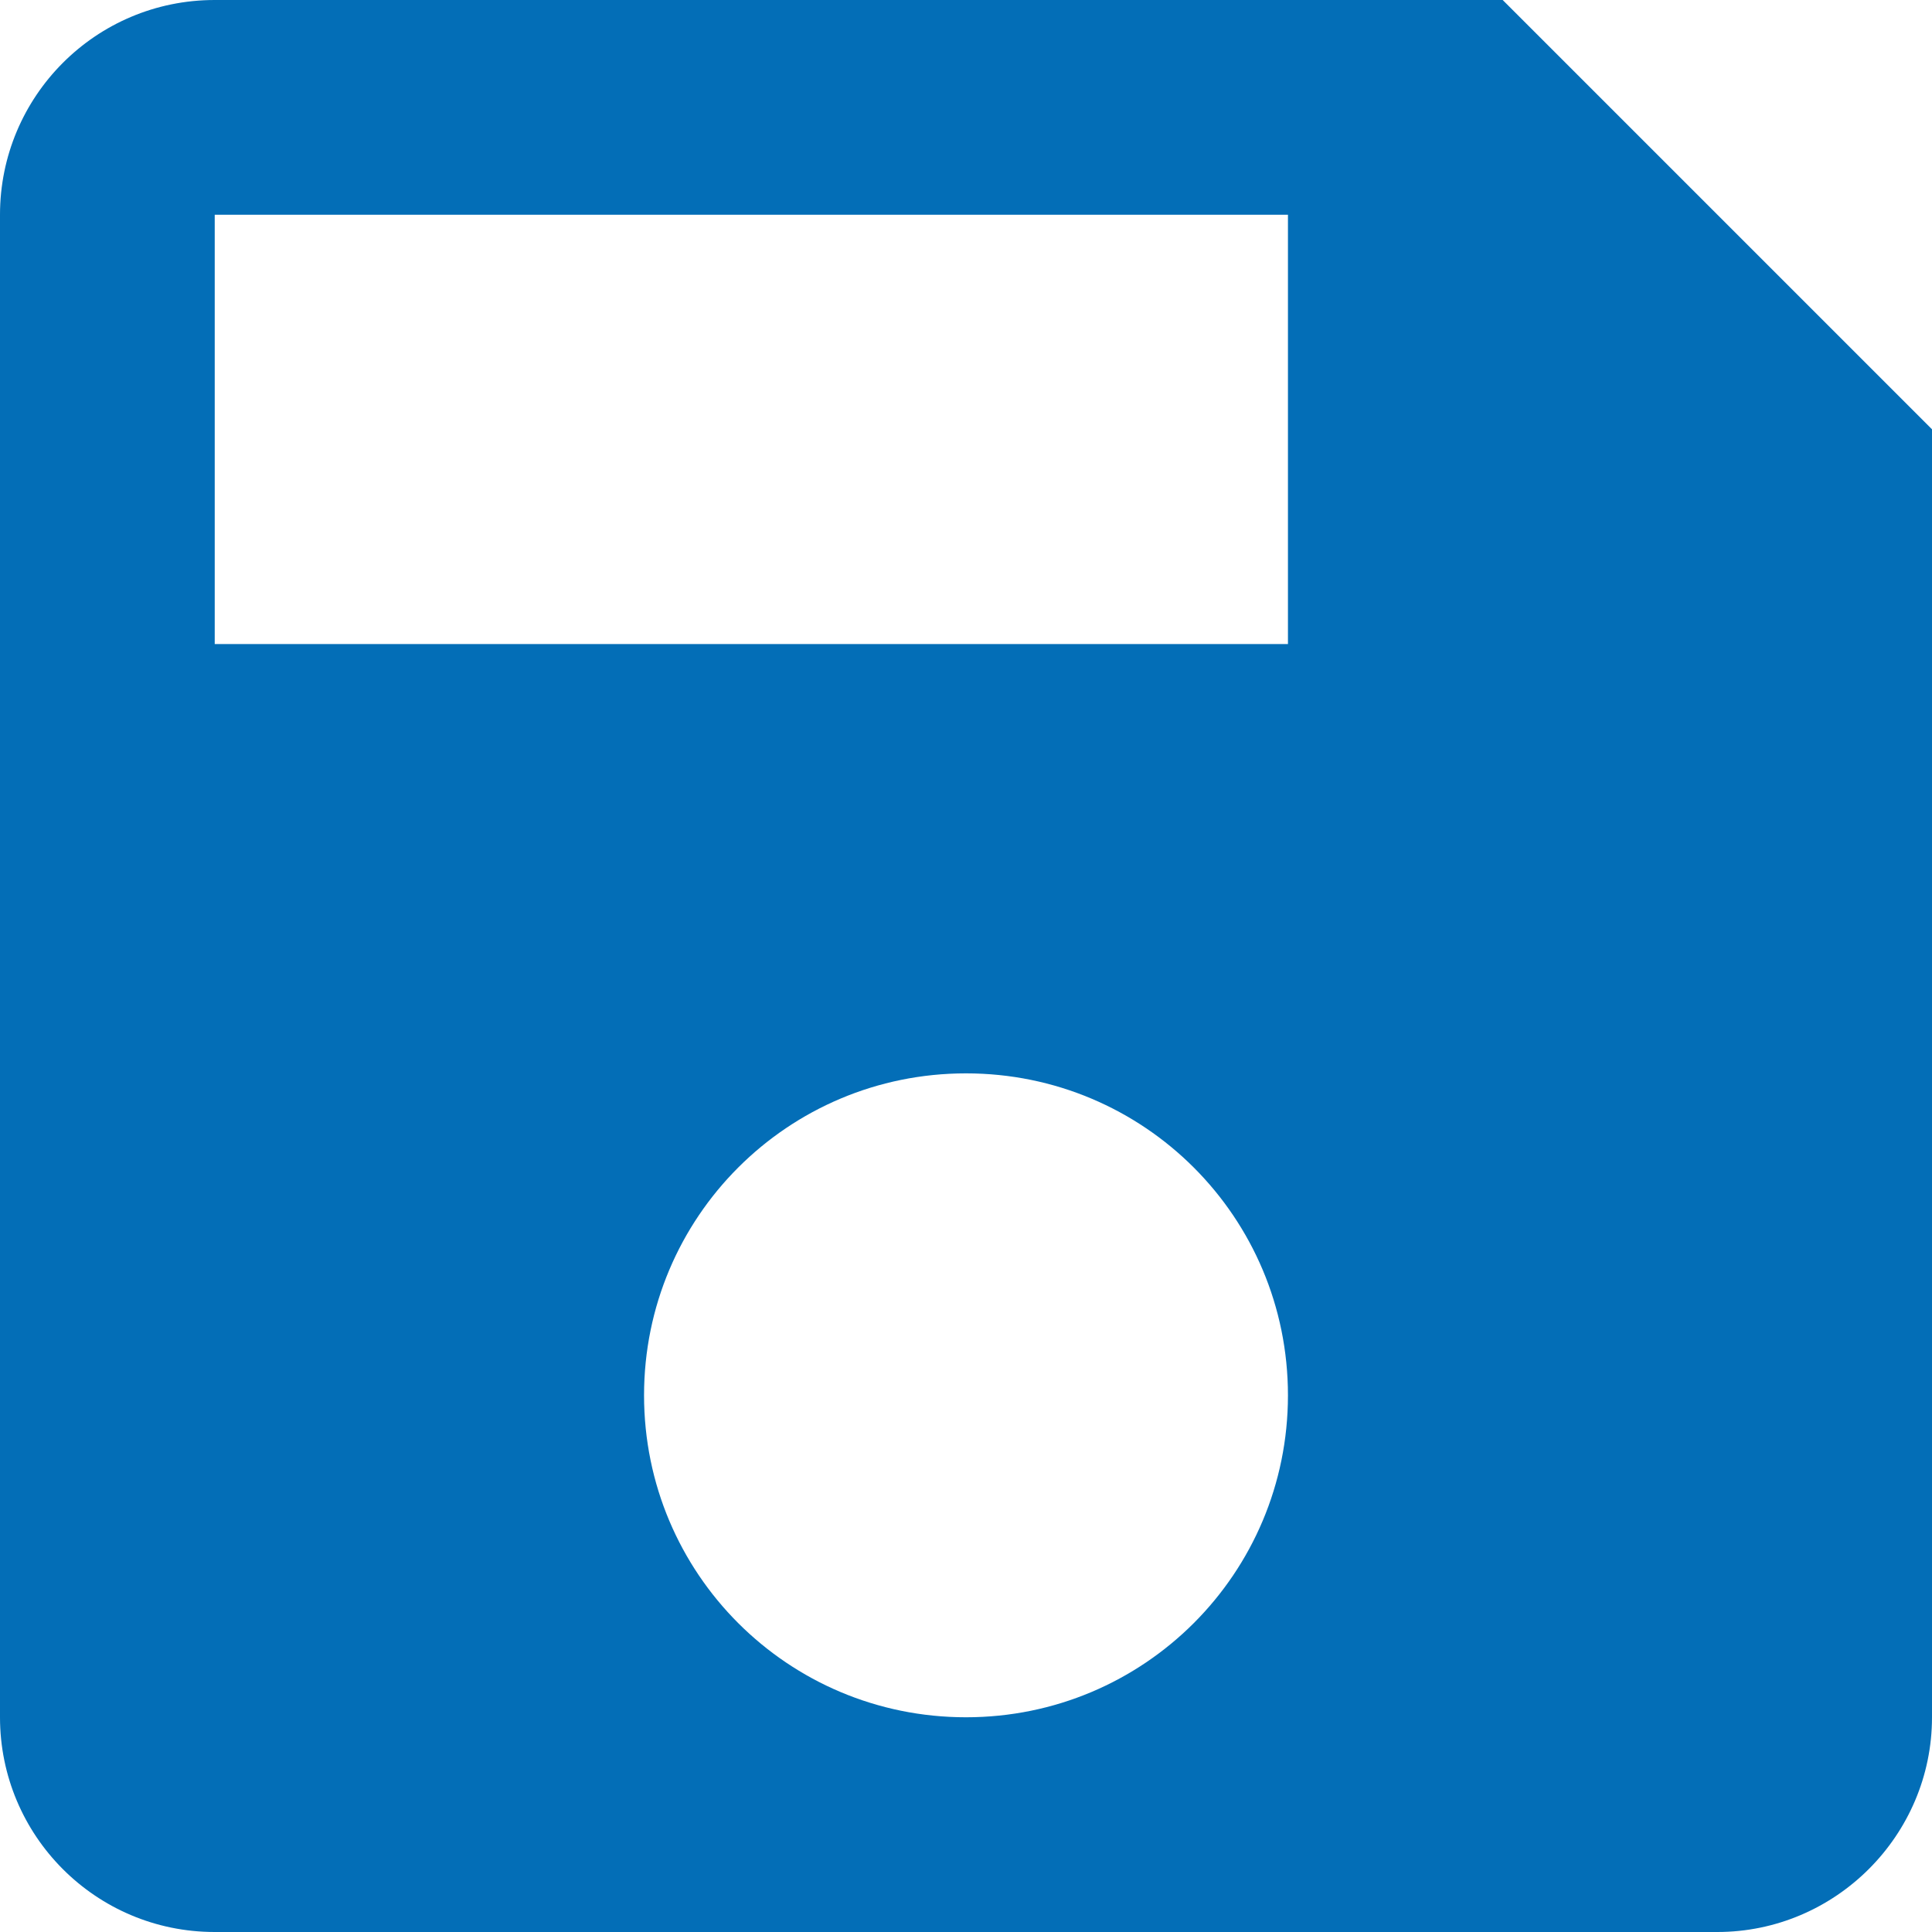 ﻿<?xml version="1.0" encoding="utf-8"?>
<svg version="1.1" xmlns:xlink="http://www.w3.org/1999/xlink" width="14px" height="14px" xmlns="http://www.w3.org/2000/svg">
  <g transform="matrix(1 0 0 1 -7 -14 )">
    <path d="M 14 3.111  L 10.889 0  L 1.556 0  C 0.692 0  0 0.7  0 1.556  L 0 12.444  C 0 13.3  0.692 14  1.556 14  L 12.444 14  C 13.3 14  14 13.3  14 12.444  L 14 3.111  Z M 9.333 10.111  C 9.333 11.402  8.291 12.444  7 12.444  C 5.709 12.444  4.667 11.402  4.667 10.111  C 4.667 8.82  5.709 7.778  7 7.778  C 8.291 7.778  9.333 8.82  9.333 10.111  Z M 9.333 1.556  L 9.333 4.667  L 1.556 4.667  L 1.556 1.556  L 9.333 1.556  Z " fill-rule="nonzero" fill="#036eb7" stroke="none" transform="matrix(1 0 0 1 7 14 )" />
  </g>
</svg>